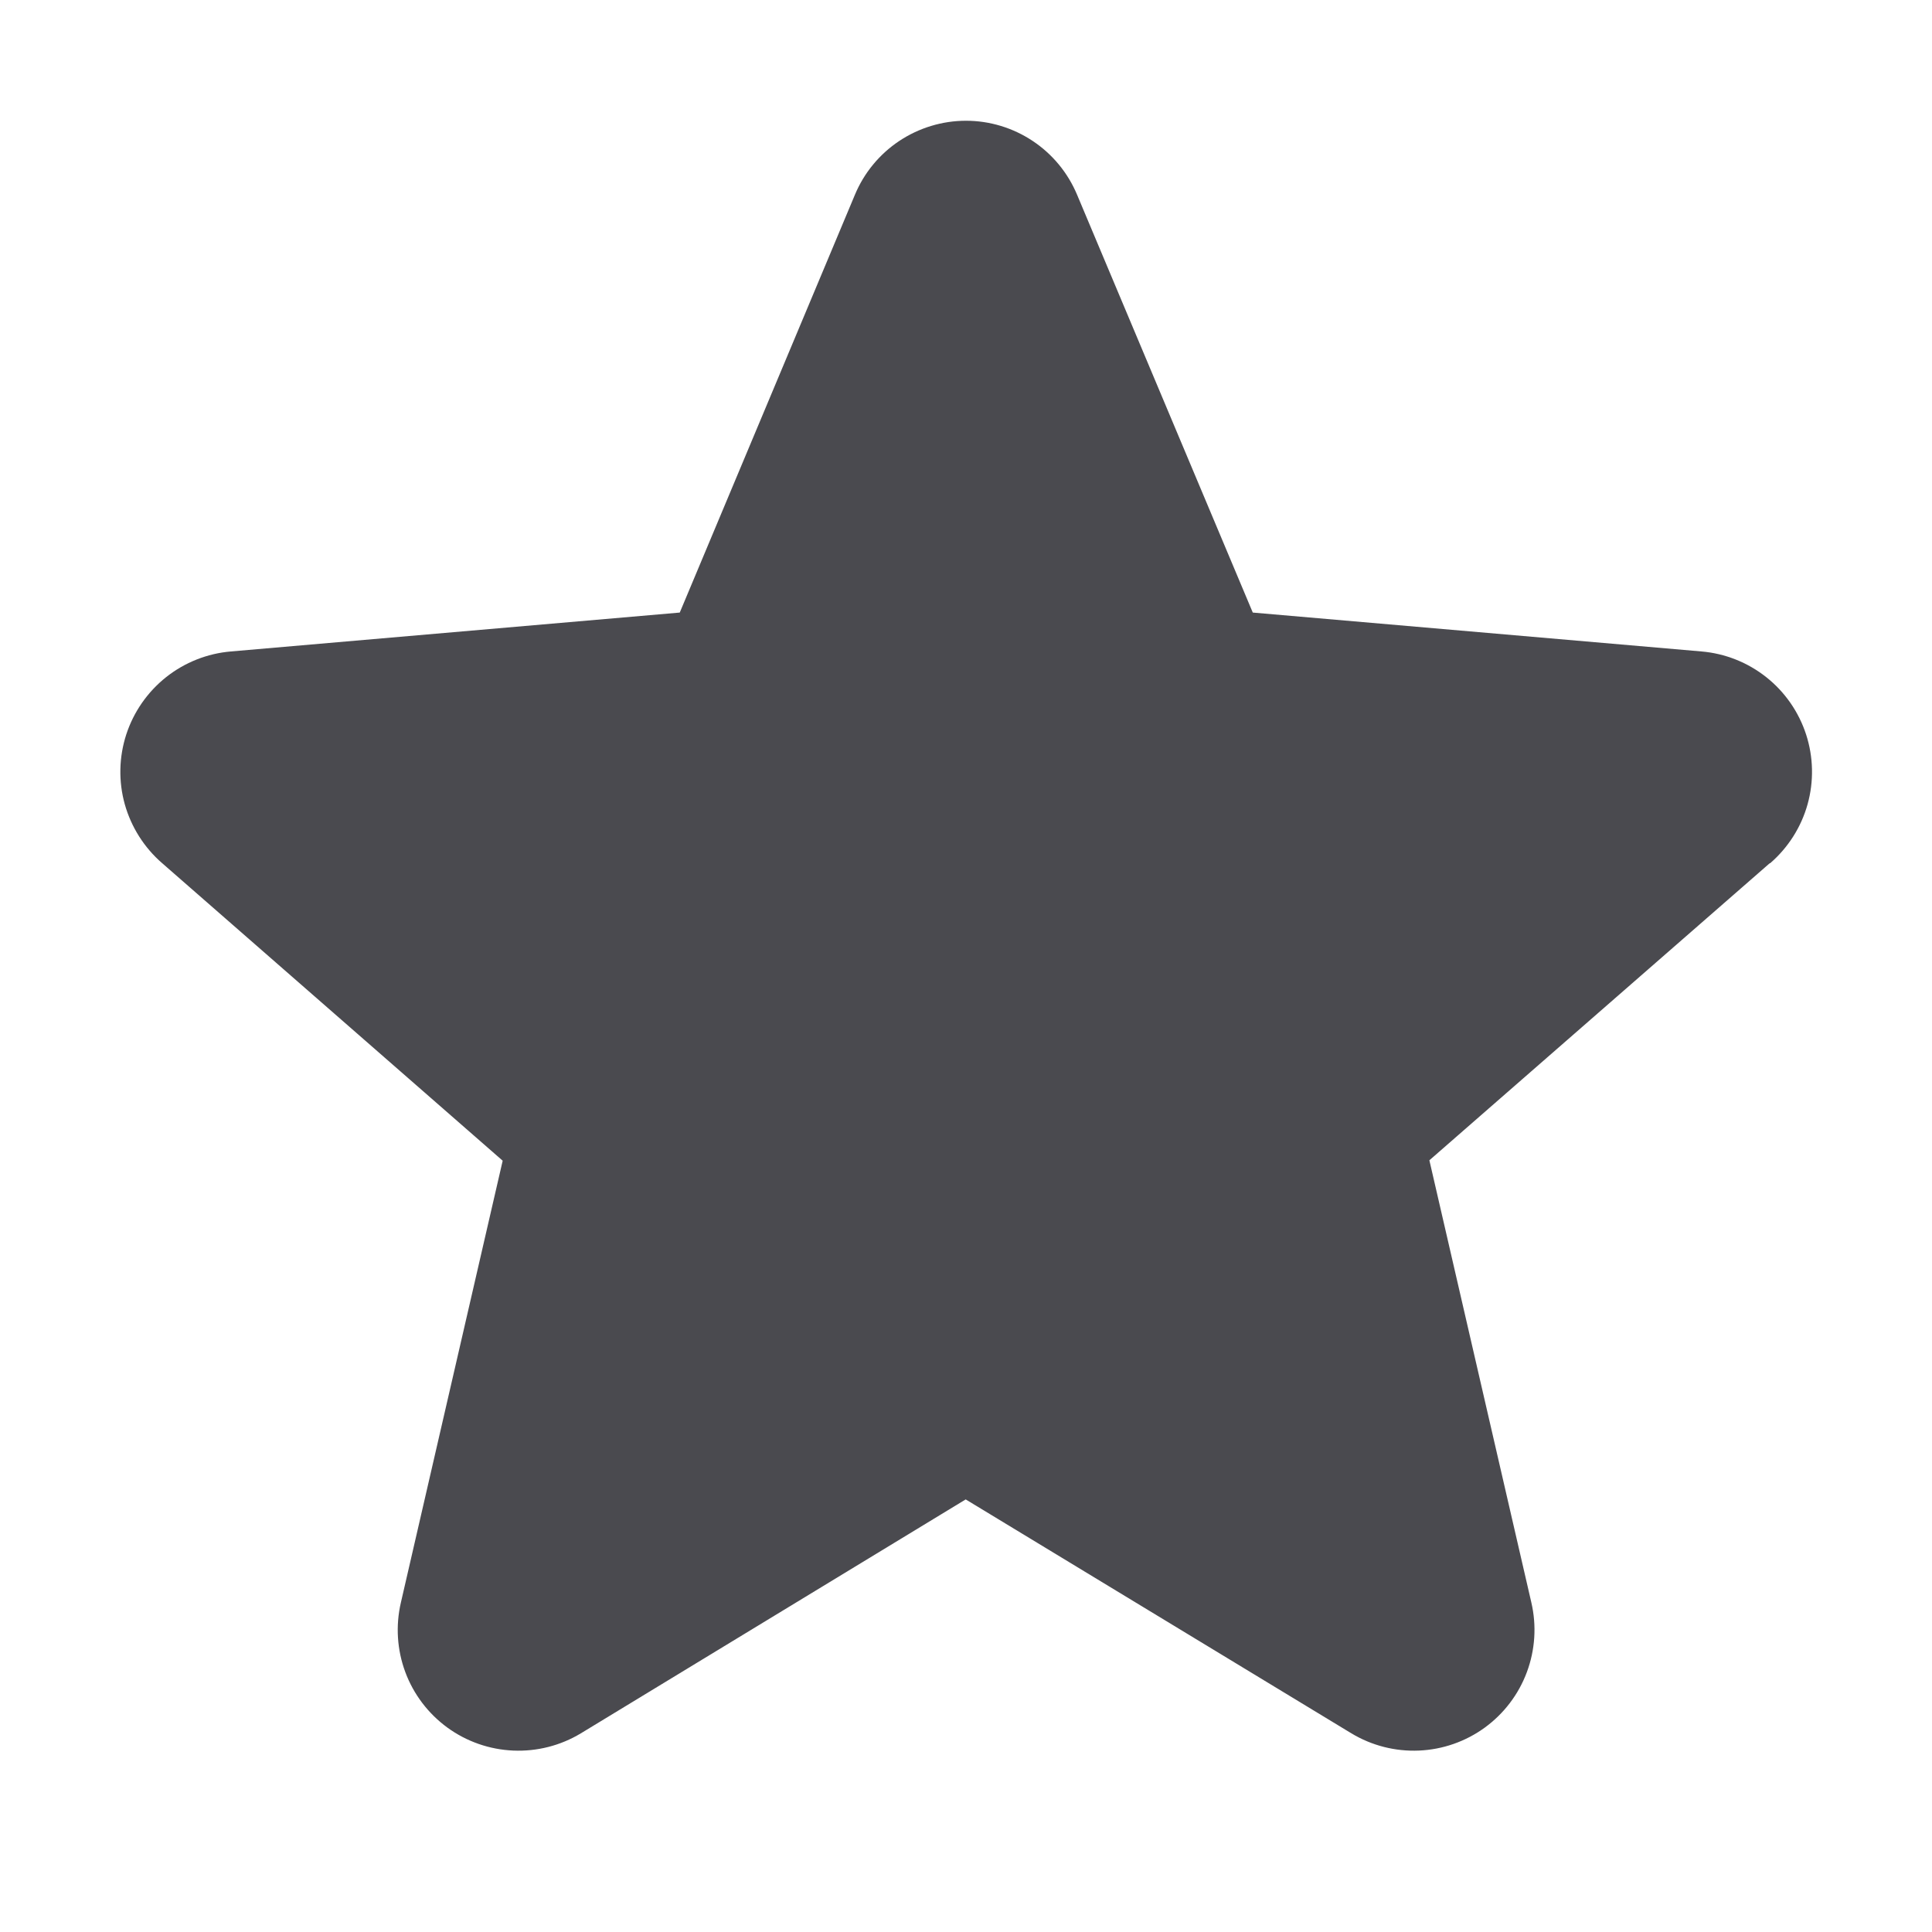 <svg width="32" height="32" viewBox="0 0 32 32" fill="none" xmlns="http://www.w3.org/2000/svg">
<path d="M29.312 14.298L23.675 19.218L25.364 26.543C25.453 26.926 25.427 27.326 25.29 27.695C25.153 28.064 24.91 28.383 24.592 28.615C24.274 28.846 23.895 28.978 23.503 28.995C23.11 29.012 22.721 28.913 22.384 28.71L15.995 24.835L9.62 28.71C9.283 28.913 8.894 29.012 8.501 28.995C8.108 28.978 7.729 28.846 7.411 28.615C7.093 28.383 6.85 28.064 6.713 27.695C6.576 27.326 6.551 26.926 6.64 26.543L8.326 19.225L2.687 14.298C2.389 14.04 2.174 13.701 2.067 13.322C1.961 12.942 1.97 12.54 2.091 12.166C2.213 11.791 2.443 11.461 2.751 11.216C3.06 10.971 3.434 10.823 3.826 10.79L11.259 10.146L14.16 3.226C14.311 2.863 14.567 2.553 14.894 2.335C15.222 2.117 15.607 2 16 2C16.393 2 16.778 2.117 17.105 2.335C17.433 2.553 17.688 2.863 17.84 3.226L20.75 10.146L28.18 10.79C28.572 10.823 28.946 10.971 29.255 11.216C29.564 11.461 29.793 11.791 29.915 12.166C30.036 12.54 30.045 12.942 29.939 13.322C29.833 13.701 29.617 14.04 29.319 14.298H29.312Z" fill="#4A4A4F"/>
</svg>
